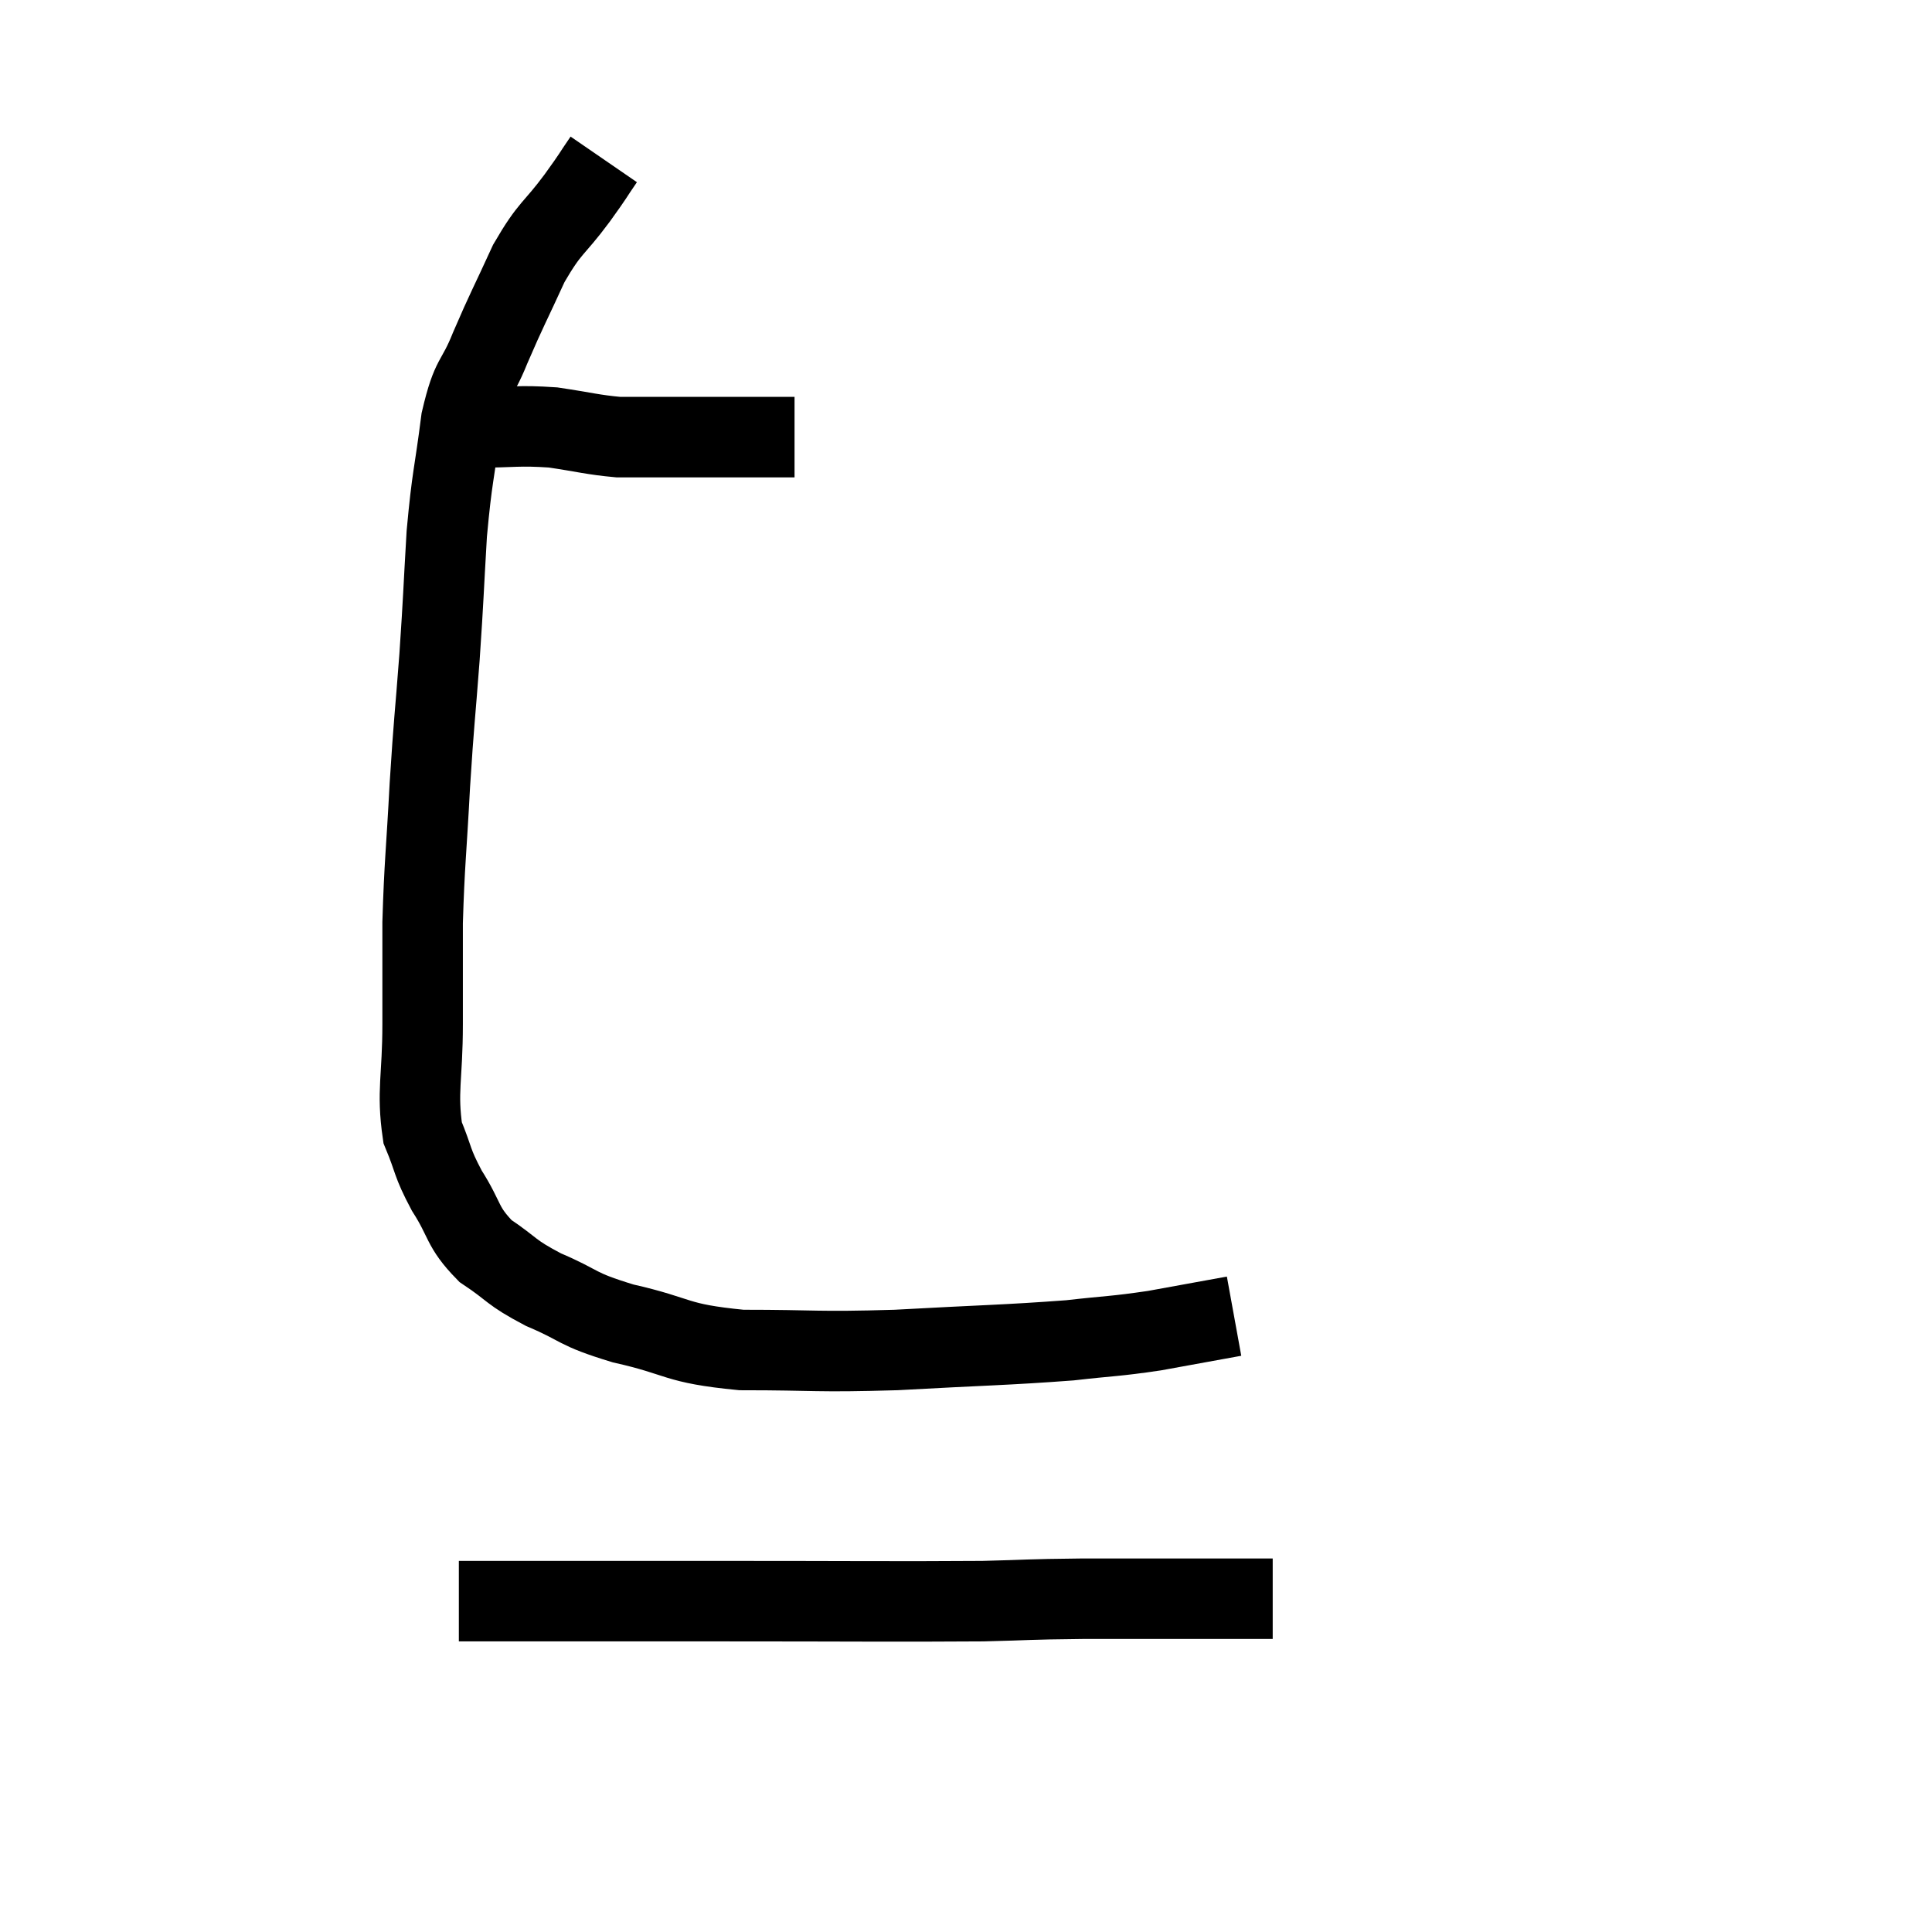 <svg width="48" height="48" viewBox="0 0 48 48" xmlns="http://www.w3.org/2000/svg"><path d="M 11.82 10.62 C 12.78 10.62, 12.855 10.56, 13.74 10.62 C 14.55 10.74, 14.715 10.8, 15.36 10.86 C 15.84 10.86, 15.57 10.86, 16.32 10.86 C 17.34 10.86, 17.64 10.86, 18.36 10.86 C 18.78 10.86, 18.855 10.86, 19.2 10.86 C 19.47 10.86, 19.605 10.86, 19.74 10.86 L 19.74 10.86" fill="none" stroke="black" stroke-width="2"></path><path d="M 15 3.96 C 14.67 4.44, 14.805 4.275, 14.34 4.92 C 13.74 5.73, 13.68 5.61, 13.14 6.54 C 12.66 7.59, 12.6 7.665, 12.18 8.64 C 11.82 9.54, 11.73 9.285, 11.46 10.44 C 11.28 11.85, 11.235 11.79, 11.1 13.26 C 11.01 14.79, 11.025 14.76, 10.92 16.32 C 10.8 17.91, 10.785 17.85, 10.68 19.5 C 10.59 21.21, 10.545 21.435, 10.5 22.92 C 10.5 24.18, 10.5 24.135, 10.5 25.44 C 10.5 26.79, 10.35 27.105, 10.5 28.14 C 10.8 28.86, 10.71 28.845, 11.1 29.58 C 11.58 30.33, 11.46 30.465, 12.06 31.08 C 12.78 31.56, 12.645 31.59, 13.5 32.04 C 14.49 32.46, 14.25 32.505, 15.48 32.88 C 16.95 33.21, 16.725 33.375, 18.42 33.54 C 20.34 33.54, 20.22 33.6, 22.26 33.54 C 24.42 33.42, 24.975 33.42, 26.58 33.3 C 27.63 33.18, 27.66 33.21, 28.68 33.06 C 29.67 32.88, 30.165 32.79, 30.66 32.7 L 30.66 32.7" fill="none" stroke="black" stroke-width="2"></path><path d="M 11.4 39.78 C 14.67 39.78, 14.685 39.78, 17.94 39.78 C 21.18 39.78, 22.185 39.795, 24.42 39.78 C 25.65 39.75, 25.44 39.735, 26.88 39.72 C 28.53 39.72, 28.995 39.72, 30.18 39.72 C 30.9 39.72, 31.26 39.72, 31.62 39.72 L 31.62 39.72" fill="none" stroke="black" stroke-width="2"></path></svg>